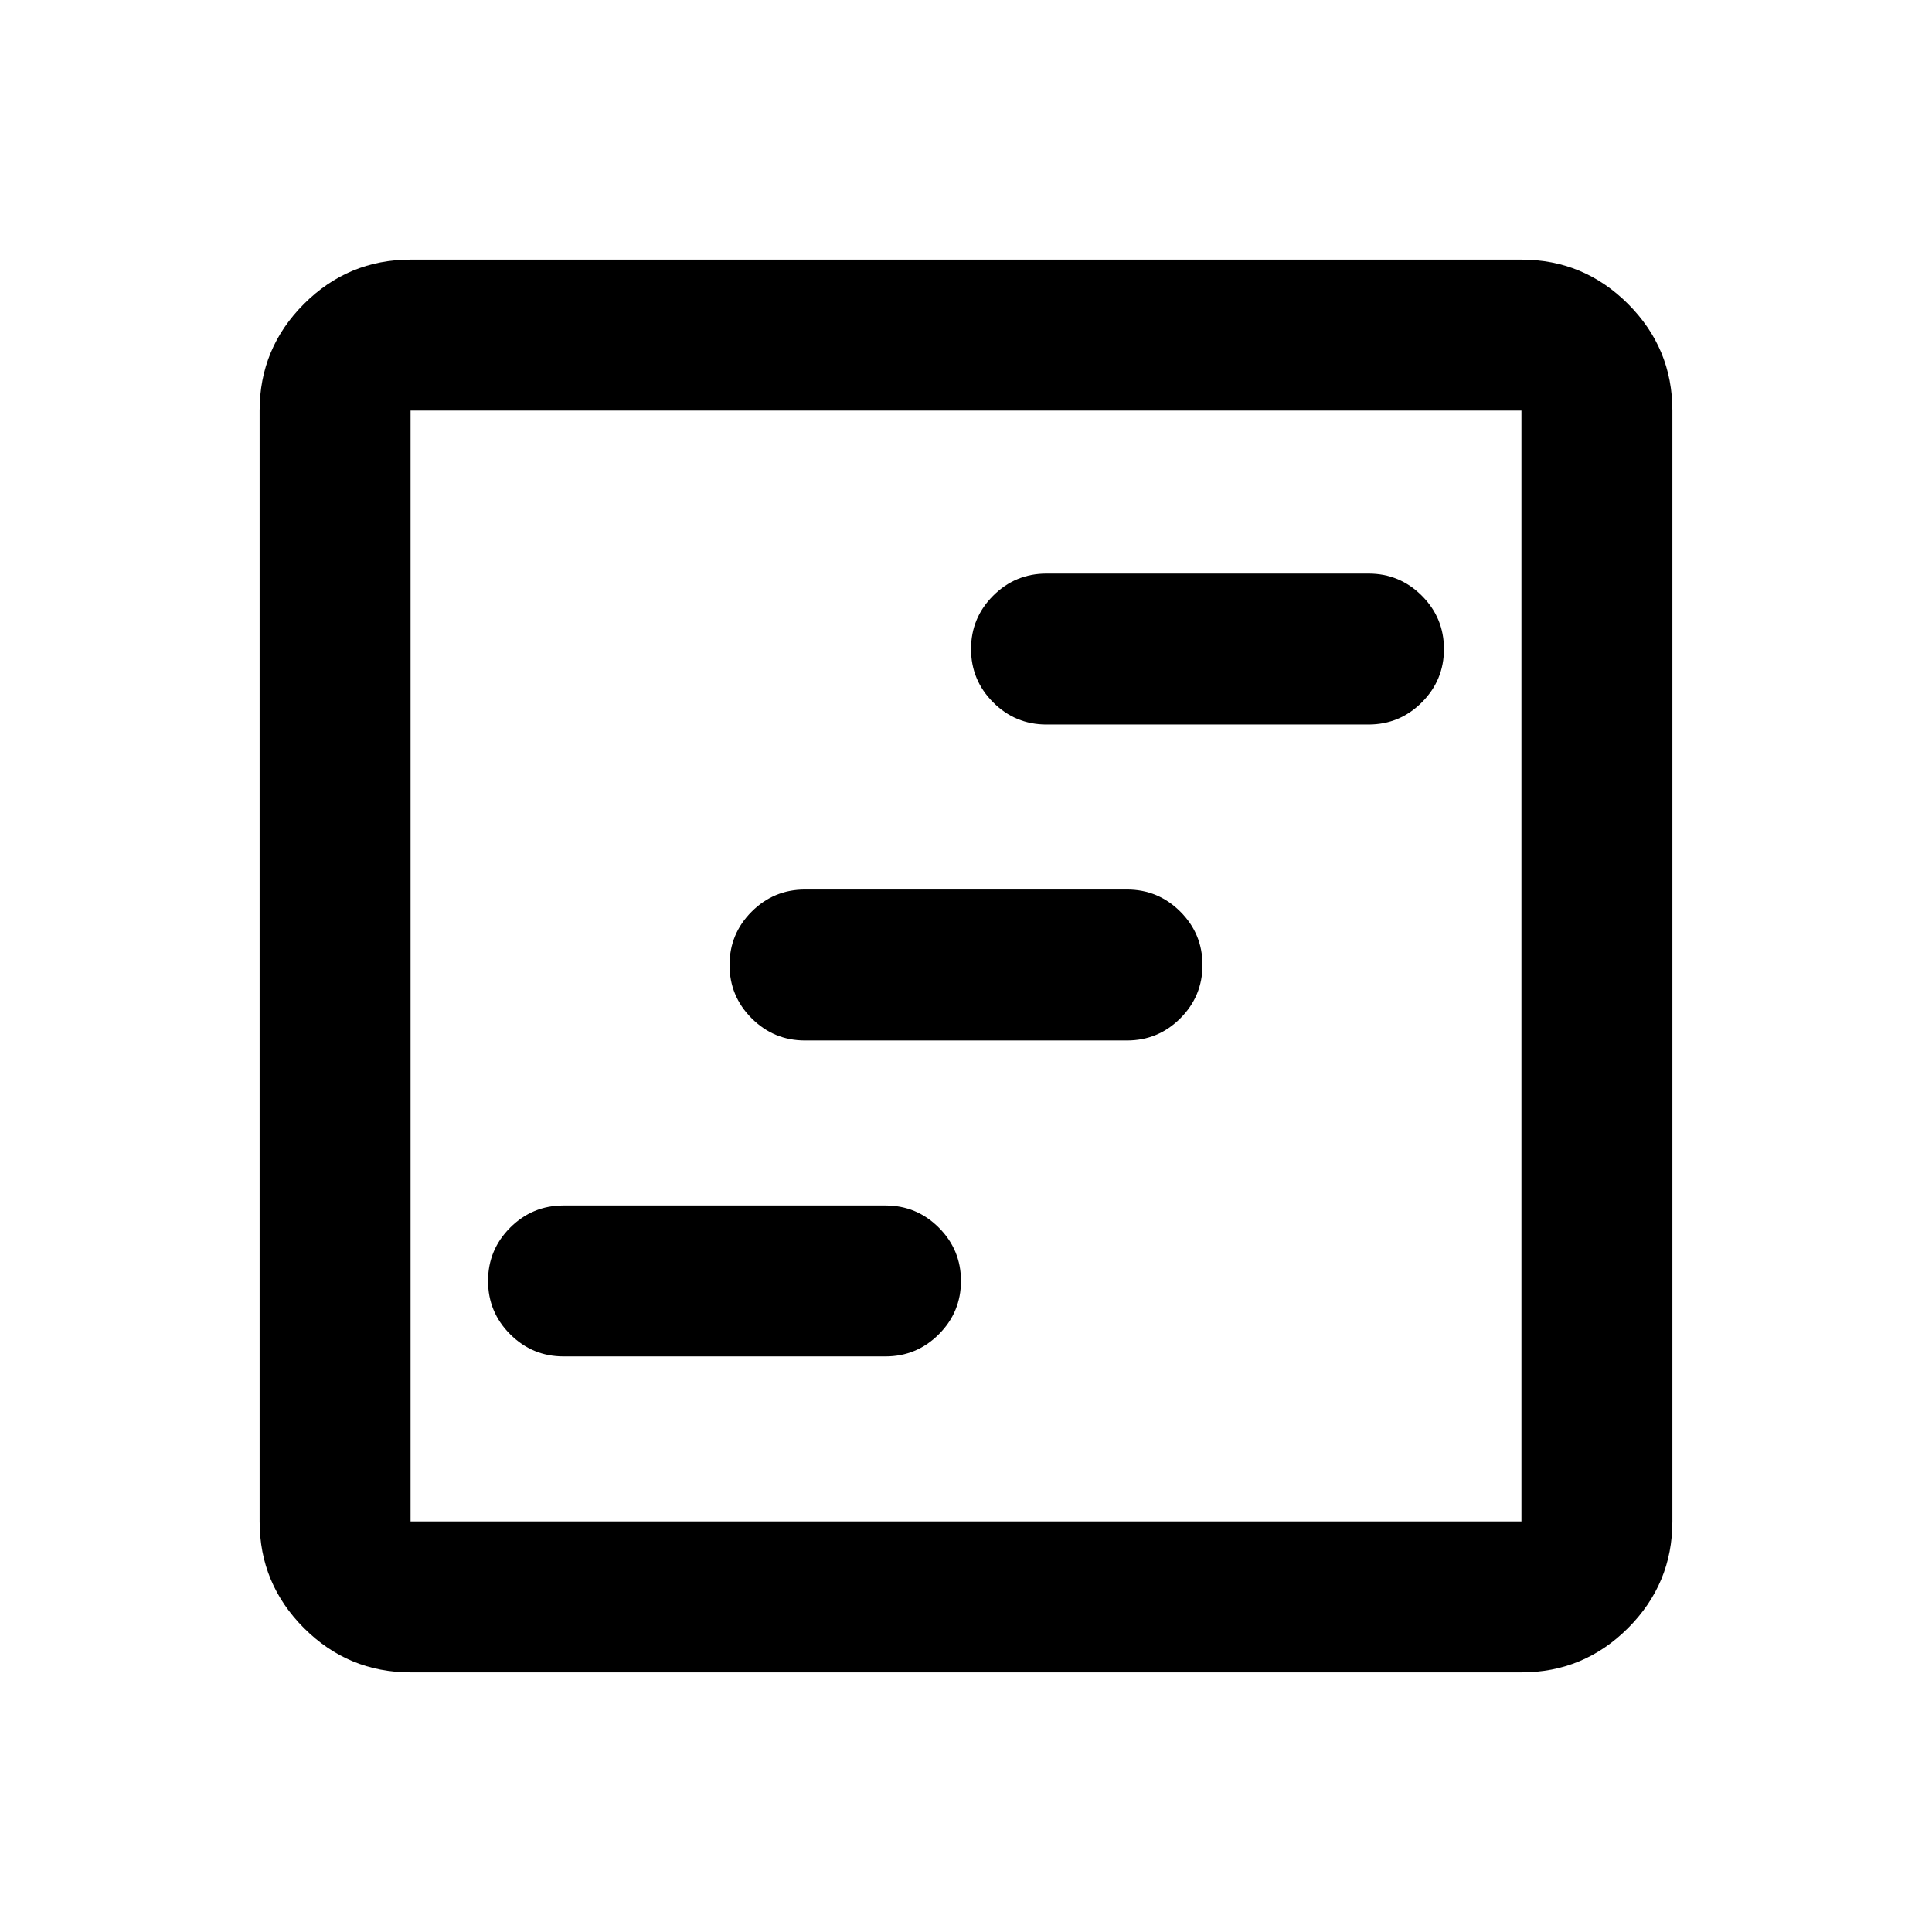 <svg xmlns="http://www.w3.org/2000/svg" height="24" viewBox="0 -960 960 960" width="24"><path d="M280-286h160q15.5 0 26.5-11t11-26.5q0-15.5-11-26.5T440-361H280q-15.5 0-26.5 11t-11 26.5q0 15.5 11 26.5t26.5 11Zm120-157h160q15.5 0 26.5-11t11-26.5q0-15.5-11-26.5T560-518H400q-15.5 0-26.5 11t-11 26.5q0 15.5 11 26.5t26.5 11Zm120-157h160q15.5 0 26.5-11t11-26.5q0-15.5-11-26.5T680-675H520q-15.5 0-26.5 11t-11 26.5q0 15.5 11 26.5t26.5 11ZM204-129q-30.94 0-52.97-22.03Q129-173.06 129-204v-552q0-30.94 22.03-52.97Q173.06-831 204-831h552q30.94 0 52.97 22.03Q831-786.94 831-756v552q0 30.94-22.03 52.97Q786.94-129 756-129H204Zm0-75h552v-552H204v552Zm0-552v552-552Z"/></svg>